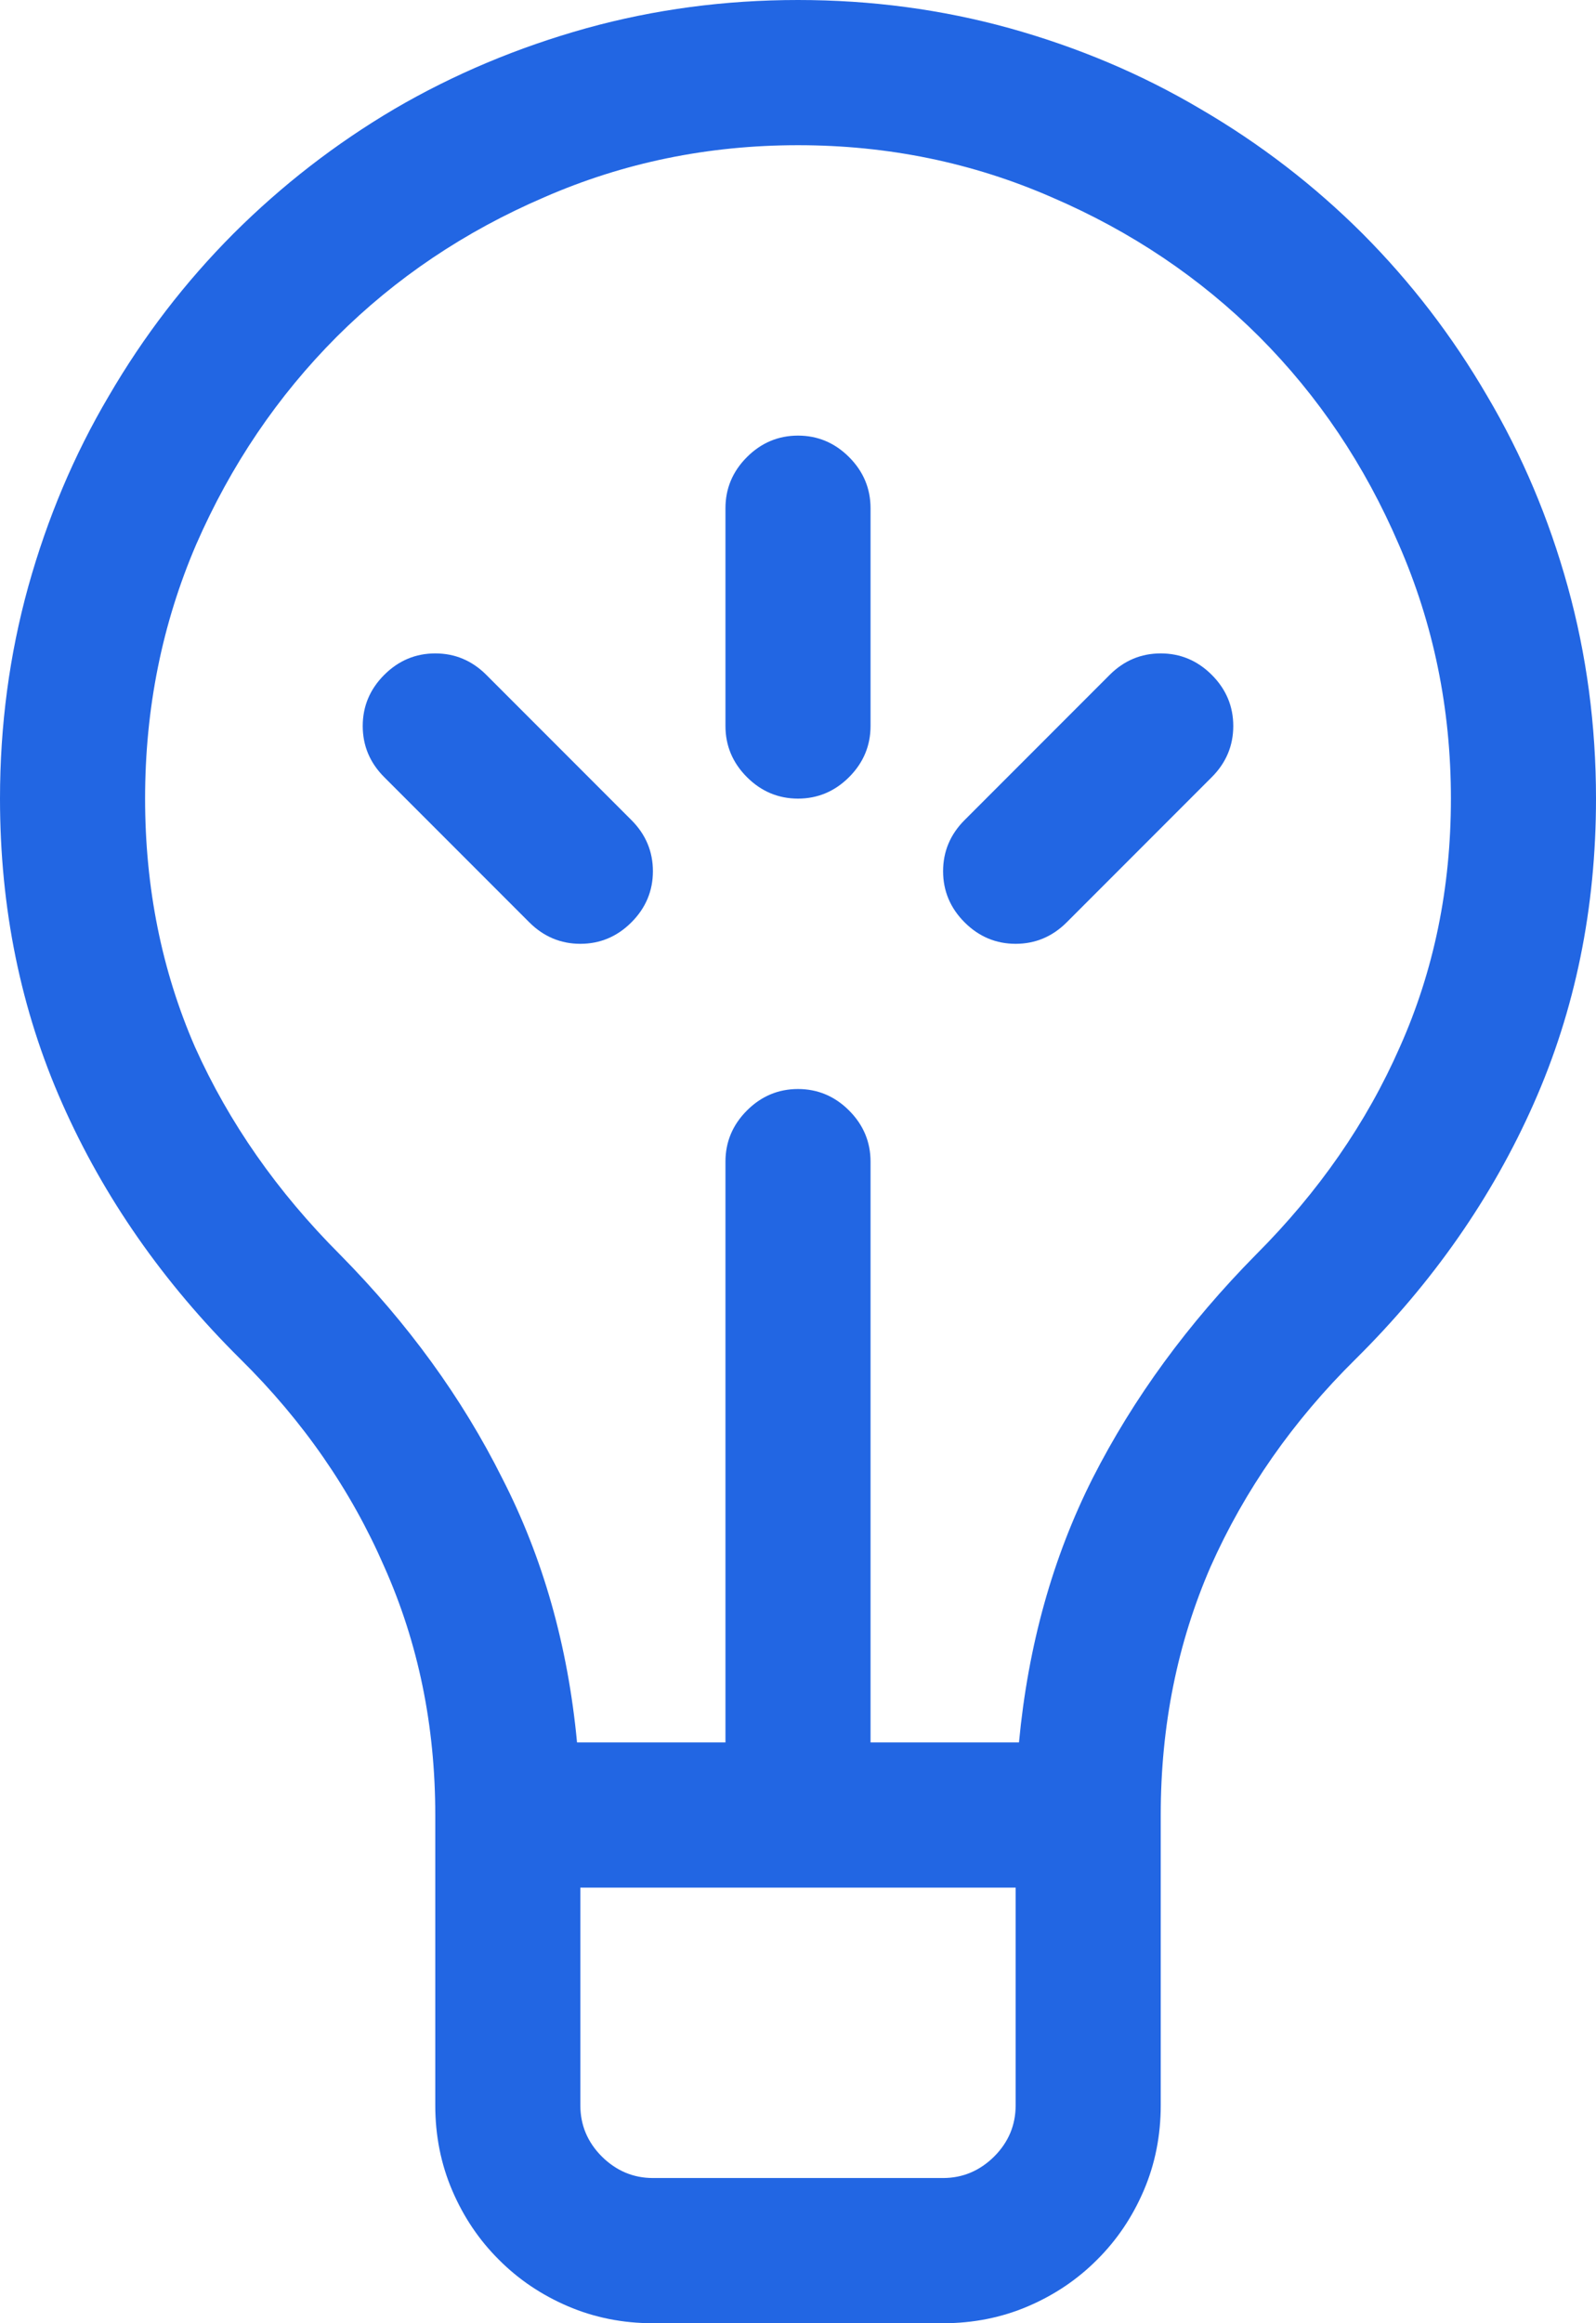 <svg width="11" height="16" viewBox="0 0 11 16" fill="none" xmlns="http://www.w3.org/2000/svg">
<path d="M5.5 0C6.005 0 6.492 0.065 6.961 0.195C7.43 0.326 7.867 0.51 8.273 0.75C8.685 0.99 9.057 1.276 9.391 1.609C9.724 1.943 10.01 2.315 10.25 2.727C10.49 3.133 10.675 3.57 10.805 4.039C10.935 4.508 11 4.995 11 5.5C11 6.255 10.857 6.956 10.57 7.602C10.284 8.247 9.875 8.833 9.344 9.359C8.911 9.786 8.578 10.263 8.344 10.789C8.115 11.315 8 11.885 8 12.5V14.5C8 14.708 7.961 14.904 7.883 15.086C7.805 15.268 7.698 15.427 7.562 15.562C7.427 15.698 7.268 15.805 7.086 15.883C6.904 15.961 6.708 16 6.5 16H4.5C4.292 16 4.096 15.961 3.914 15.883C3.732 15.805 3.573 15.698 3.438 15.562C3.302 15.427 3.195 15.268 3.117 15.086C3.039 14.904 3 14.708 3 14.5V12.5C3 11.885 2.883 11.315 2.648 10.789C2.419 10.263 2.089 9.786 1.656 9.359C1.125 8.833 0.716 8.247 0.43 7.602C0.143 6.956 0 6.255 0 5.5C0 4.995 0.065 4.508 0.195 4.039C0.326 3.57 0.51 3.133 0.75 2.727C0.99 2.315 1.276 1.943 1.609 1.609C1.943 1.276 2.312 0.99 2.719 0.75C3.13 0.51 3.57 0.326 4.039 0.195C4.508 0.065 4.995 0 5.5 0ZM6.5 15C6.635 15 6.753 14.95 6.852 14.852C6.951 14.753 7 14.635 7 14.5V13H4V14.5C4 14.635 4.049 14.753 4.148 14.852C4.247 14.95 4.365 15 4.5 15H6.5ZM7.023 12C7.086 11.333 7.255 10.727 7.531 10.18C7.812 9.628 8.188 9.115 8.656 8.641C9.089 8.208 9.419 7.732 9.648 7.211C9.883 6.685 10 6.115 10 5.5C10 4.88 9.88 4.297 9.641 3.75C9.406 3.203 9.086 2.727 8.68 2.32C8.273 1.914 7.797 1.594 7.25 1.359C6.703 1.12 6.12 1 5.5 1C4.88 1 4.297 1.12 3.75 1.359C3.203 1.594 2.727 1.914 2.32 2.32C1.914 2.727 1.591 3.203 1.352 3.75C1.117 4.297 1 4.88 1 5.5C1 6.115 1.115 6.685 1.344 7.211C1.578 7.732 1.911 8.208 2.344 8.641C2.812 9.115 3.185 9.628 3.461 10.18C3.742 10.727 3.914 11.333 3.977 12H5V8C5 7.865 5.049 7.747 5.148 7.648C5.247 7.549 5.365 7.5 5.5 7.5C5.635 7.5 5.753 7.549 5.852 7.648C5.951 7.747 6 7.865 6 8V12H7.023ZM3 4.5C3.135 4.5 3.253 4.549 3.352 4.648L4.352 5.648C4.451 5.747 4.5 5.865 4.5 6C4.5 6.135 4.451 6.253 4.352 6.352C4.253 6.451 4.135 6.5 4 6.5C3.865 6.5 3.747 6.451 3.648 6.352L2.648 5.352C2.549 5.253 2.5 5.135 2.5 5C2.5 4.865 2.549 4.747 2.648 4.648C2.747 4.549 2.865 4.5 3 4.5ZM6.5 6C6.5 5.865 6.549 5.747 6.648 5.648L7.648 4.648C7.747 4.549 7.865 4.5 8 4.5C8.135 4.5 8.253 4.549 8.352 4.648C8.451 4.747 8.5 4.865 8.5 5C8.5 5.135 8.451 5.253 8.352 5.352L7.352 6.352C7.253 6.451 7.135 6.5 7 6.5C6.865 6.5 6.747 6.451 6.648 6.352C6.549 6.253 6.5 6.135 6.5 6ZM5.5 3C5.635 3 5.753 3.049 5.852 3.148C5.951 3.247 6 3.365 6 3.5V5C6 5.135 5.951 5.253 5.852 5.352C5.753 5.451 5.635 5.5 5.5 5.5C5.365 5.5 5.247 5.451 5.148 5.352C5.049 5.253 5 5.135 5 5V3.5C5 3.365 5.049 3.247 5.148 3.148C5.247 3.049 5.365 3 5.5 3Z" fill="#2266E3"/>
</svg>

